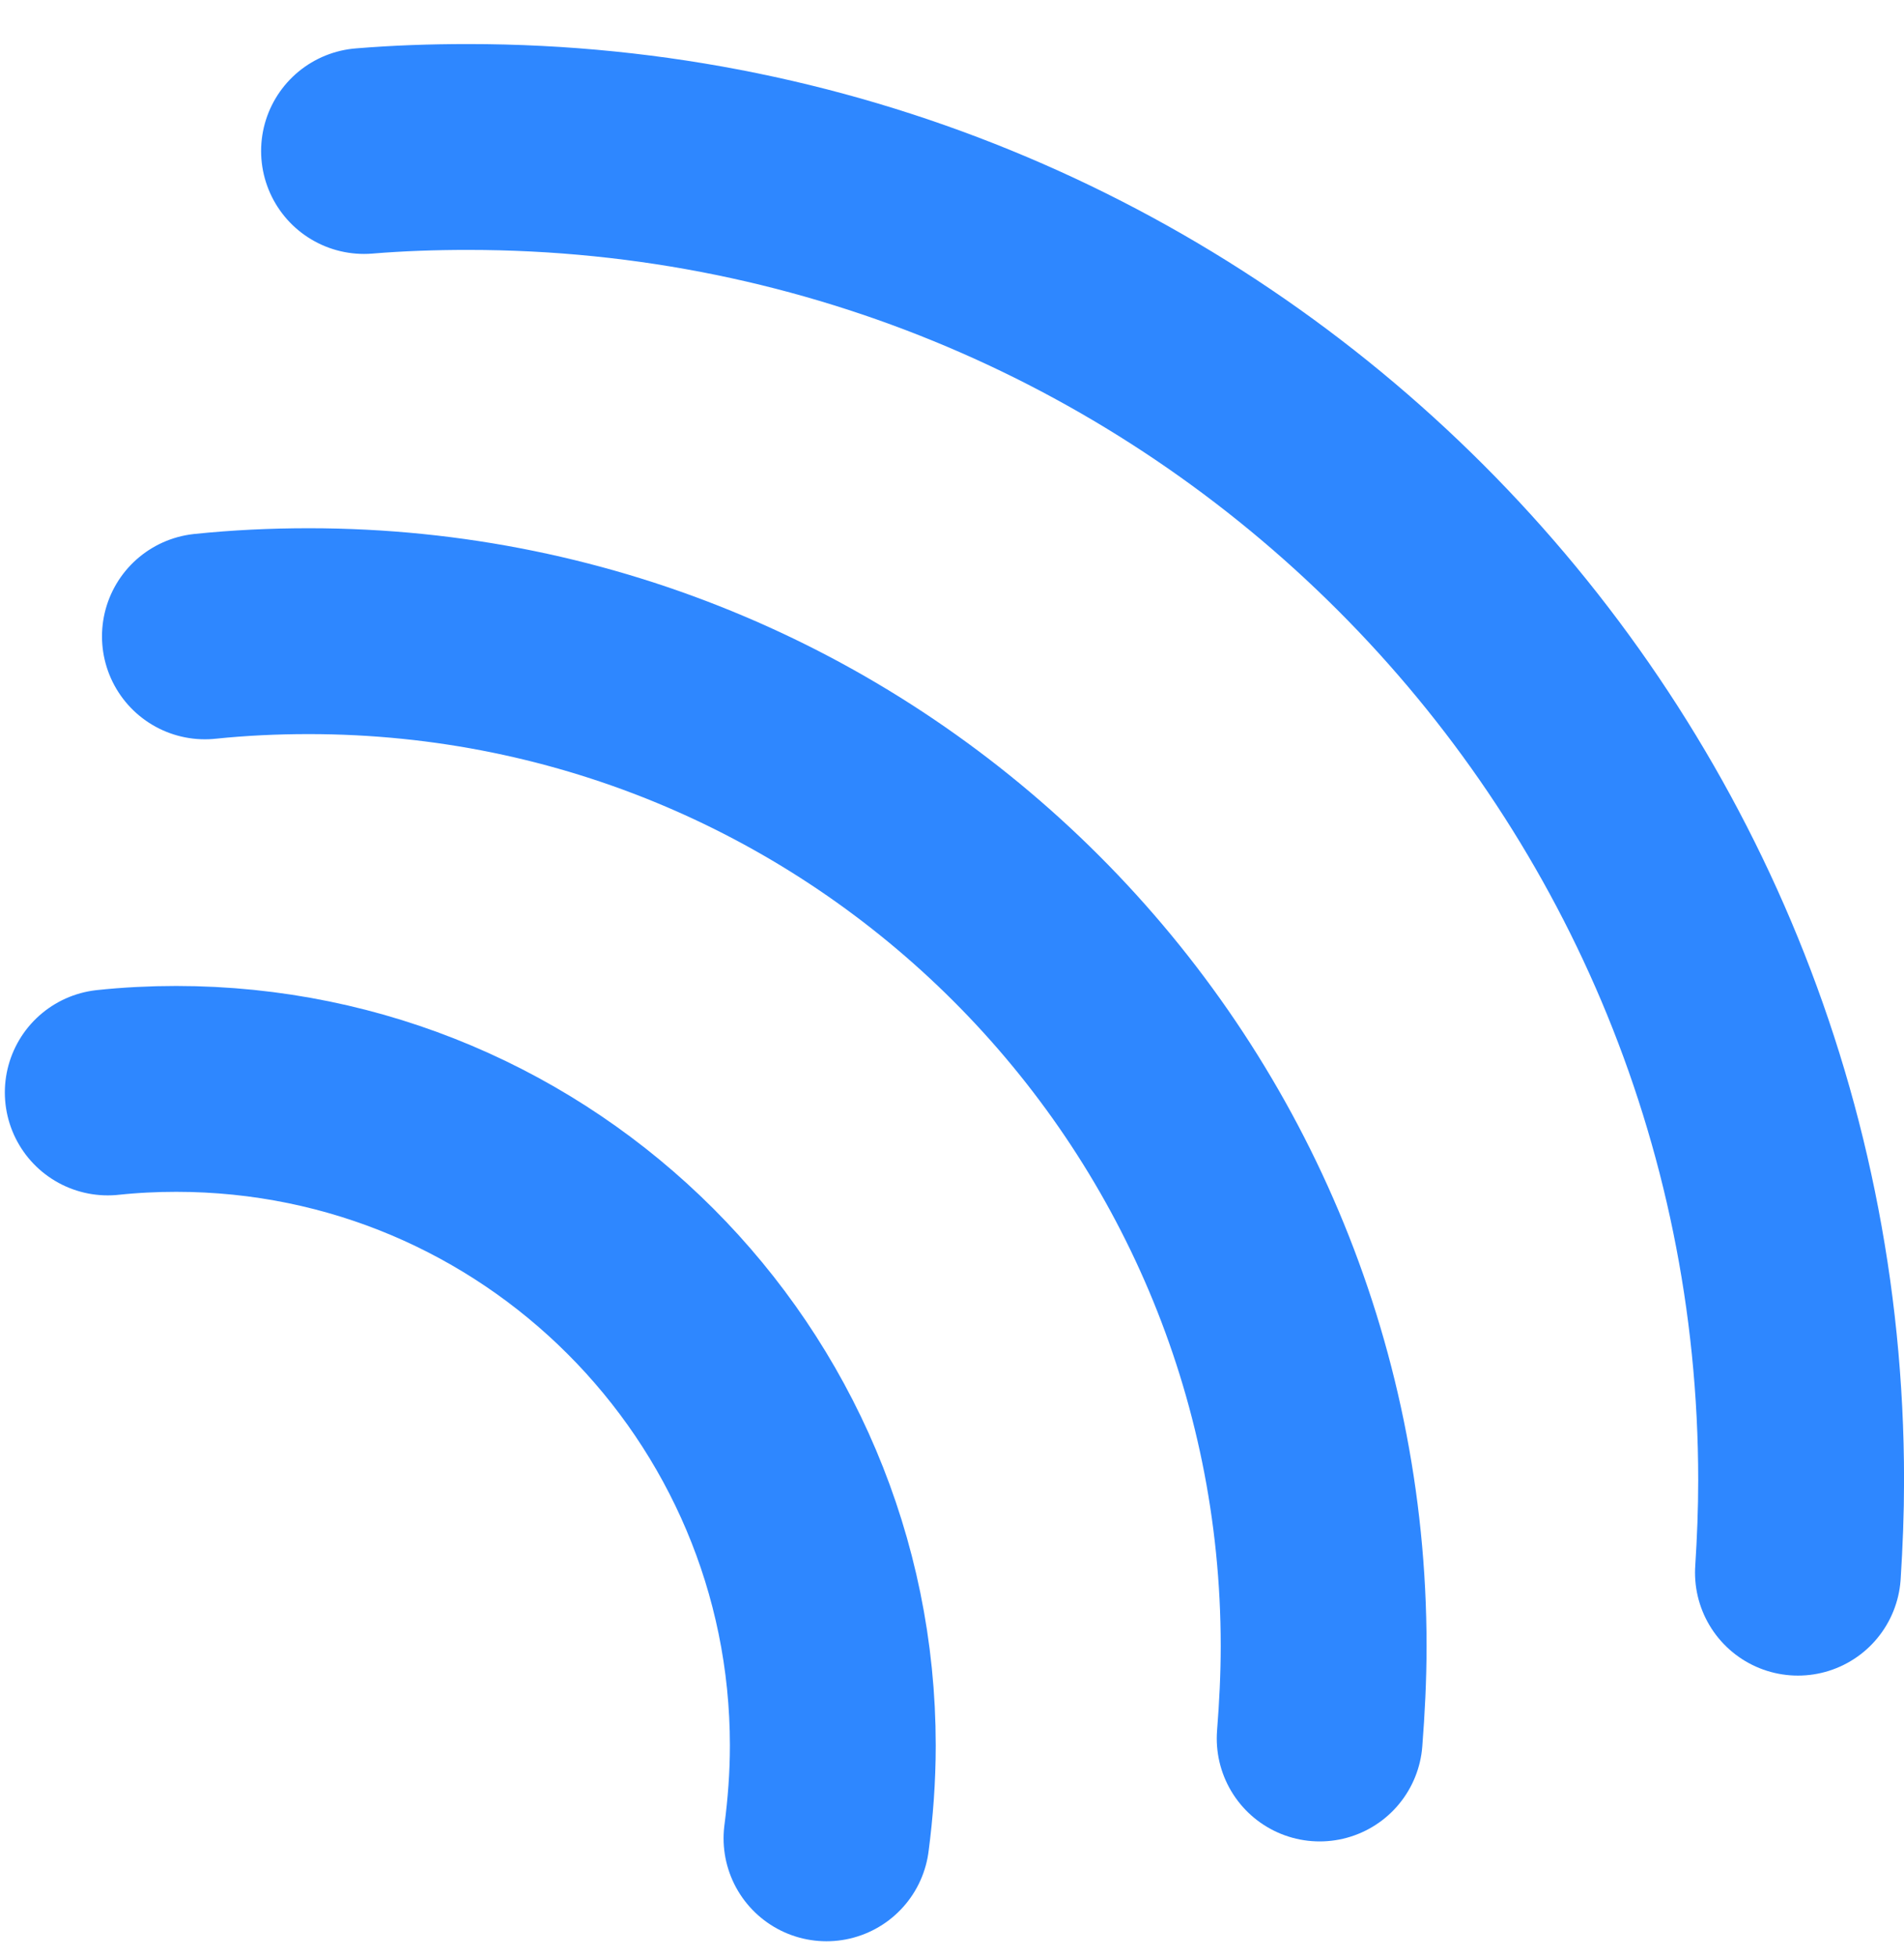 <svg width="37" height="38" viewBox="0 0 37 38" fill="none" xmlns="http://www.w3.org/2000/svg">
<path d="M2.094 21.227C2.527 21.181 2.975 21.158 3.424 21.158C10.469 21.158 16.184 26.873 16.184 33.918C16.184 34.529 16.138 35.132 16.061 35.72" stroke="#2E87FF" stroke-width="4" stroke-miterlimit="10" stroke-linecap="round"/>
<path d="M3.982 12.365C4.648 12.296 5.32 12.264 6.001 12.264C16.89 12.264 25.722 21.096 25.722 31.985C25.722 32.589 25.691 33.192 25.645 33.78" stroke="#2E87FF" stroke-width="4" stroke-miterlimit="10" stroke-linecap="round"/>
<path d="M7.074 2.934C7.739 2.879 8.412 2.856 9.093 2.856C23.4 2.856 35.001 14.457 35.001 28.764C35.001 29.367 34.977 29.963 34.939 30.558" stroke="#2E87FF" stroke-width="4" stroke-miterlimit="10" stroke-linecap="round"/>
</svg>
